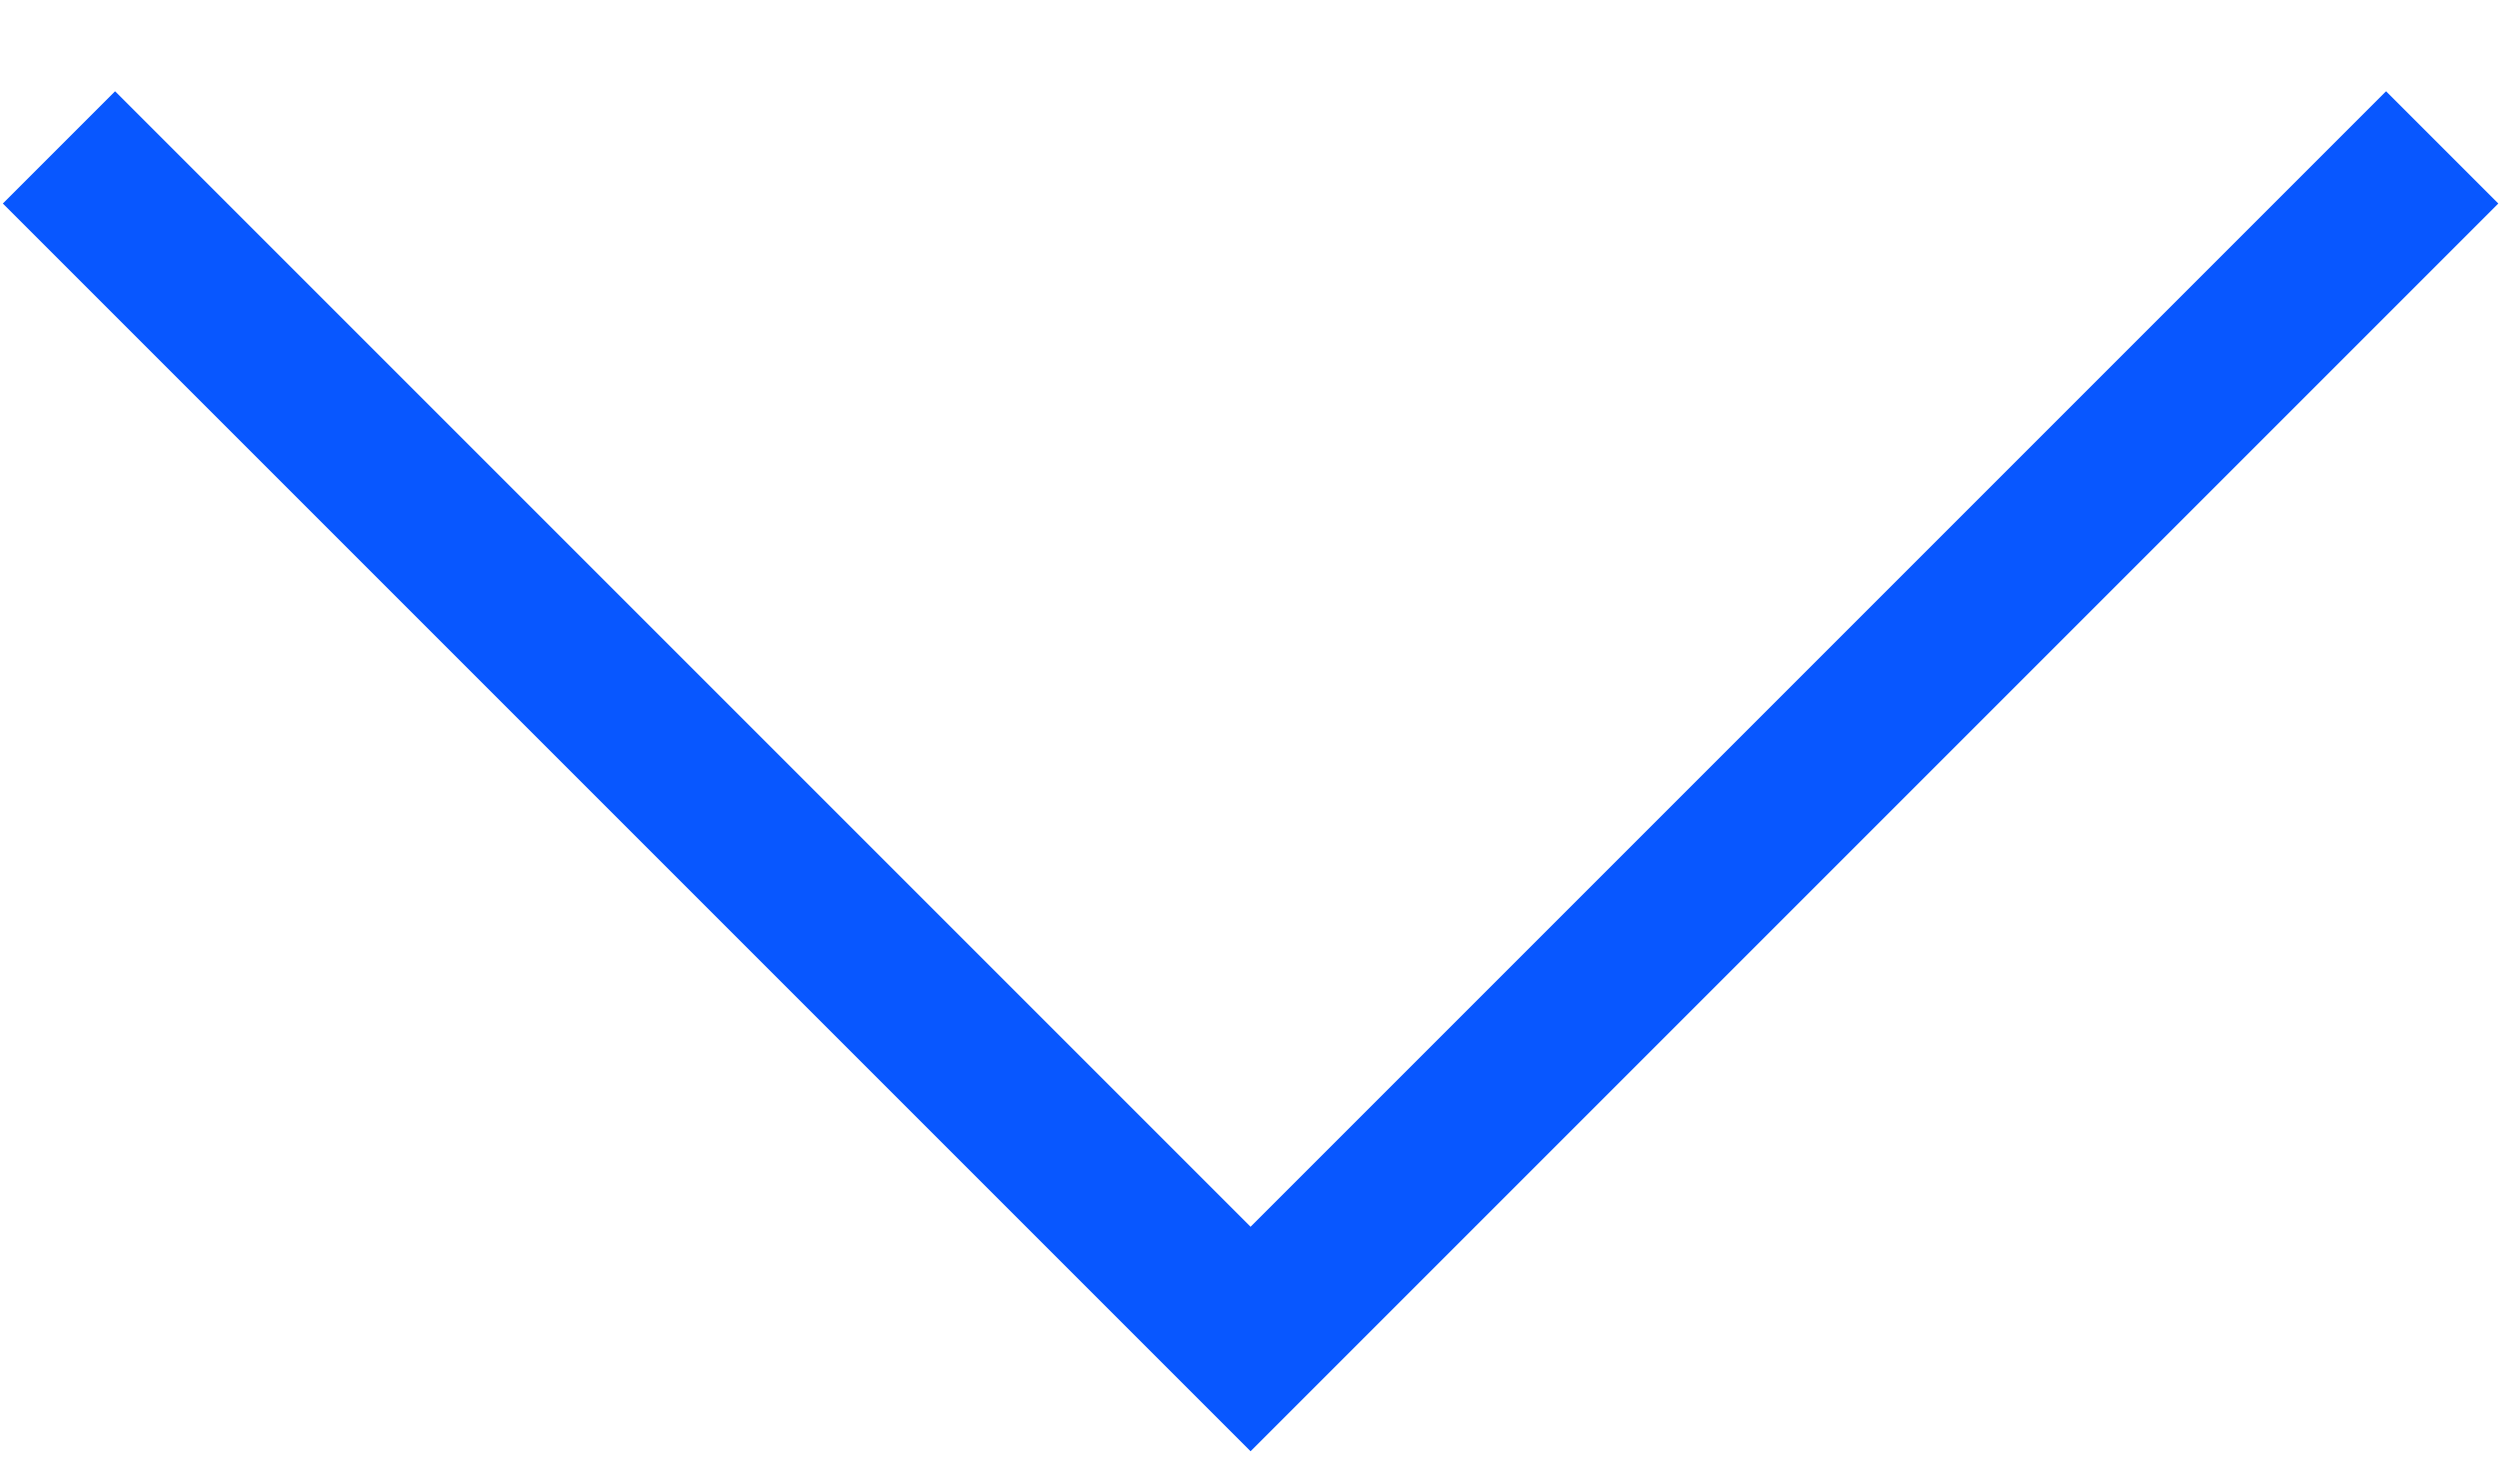 <?xml version="1.0" encoding="utf-8"?>
<!-- Generator: Adobe Illustrator 23.1.0, SVG Export Plug-In . SVG Version: 6.00 Build 0)  -->
<svg version="1.1" id="Layer_1" xmlns="http://www.w3.org/2000/svg" xmlns:xlink="http://www.w3.org/1999/xlink" x="0px" y="0px"
	 viewBox="0 0 220.5 128.8" style="enable-background:new 0 0 220.5 128.8;" xml:space="preserve">
<style type="text/css">
	.st0{fill:none;stroke:#0857FF;stroke-width:9;stroke-miterlimit:10;}
	.st1{fill:none;stroke:#0857FF;stroke-width:14;stroke-miterlimit:10;}
</style>
<path class="st0" d="M215.4,13"/>
<path class="st0" d="M5.2,13"/>
<polyline class="st1" points="215.4,13 110.3,118.1 5.2,13 "/>
</svg>

